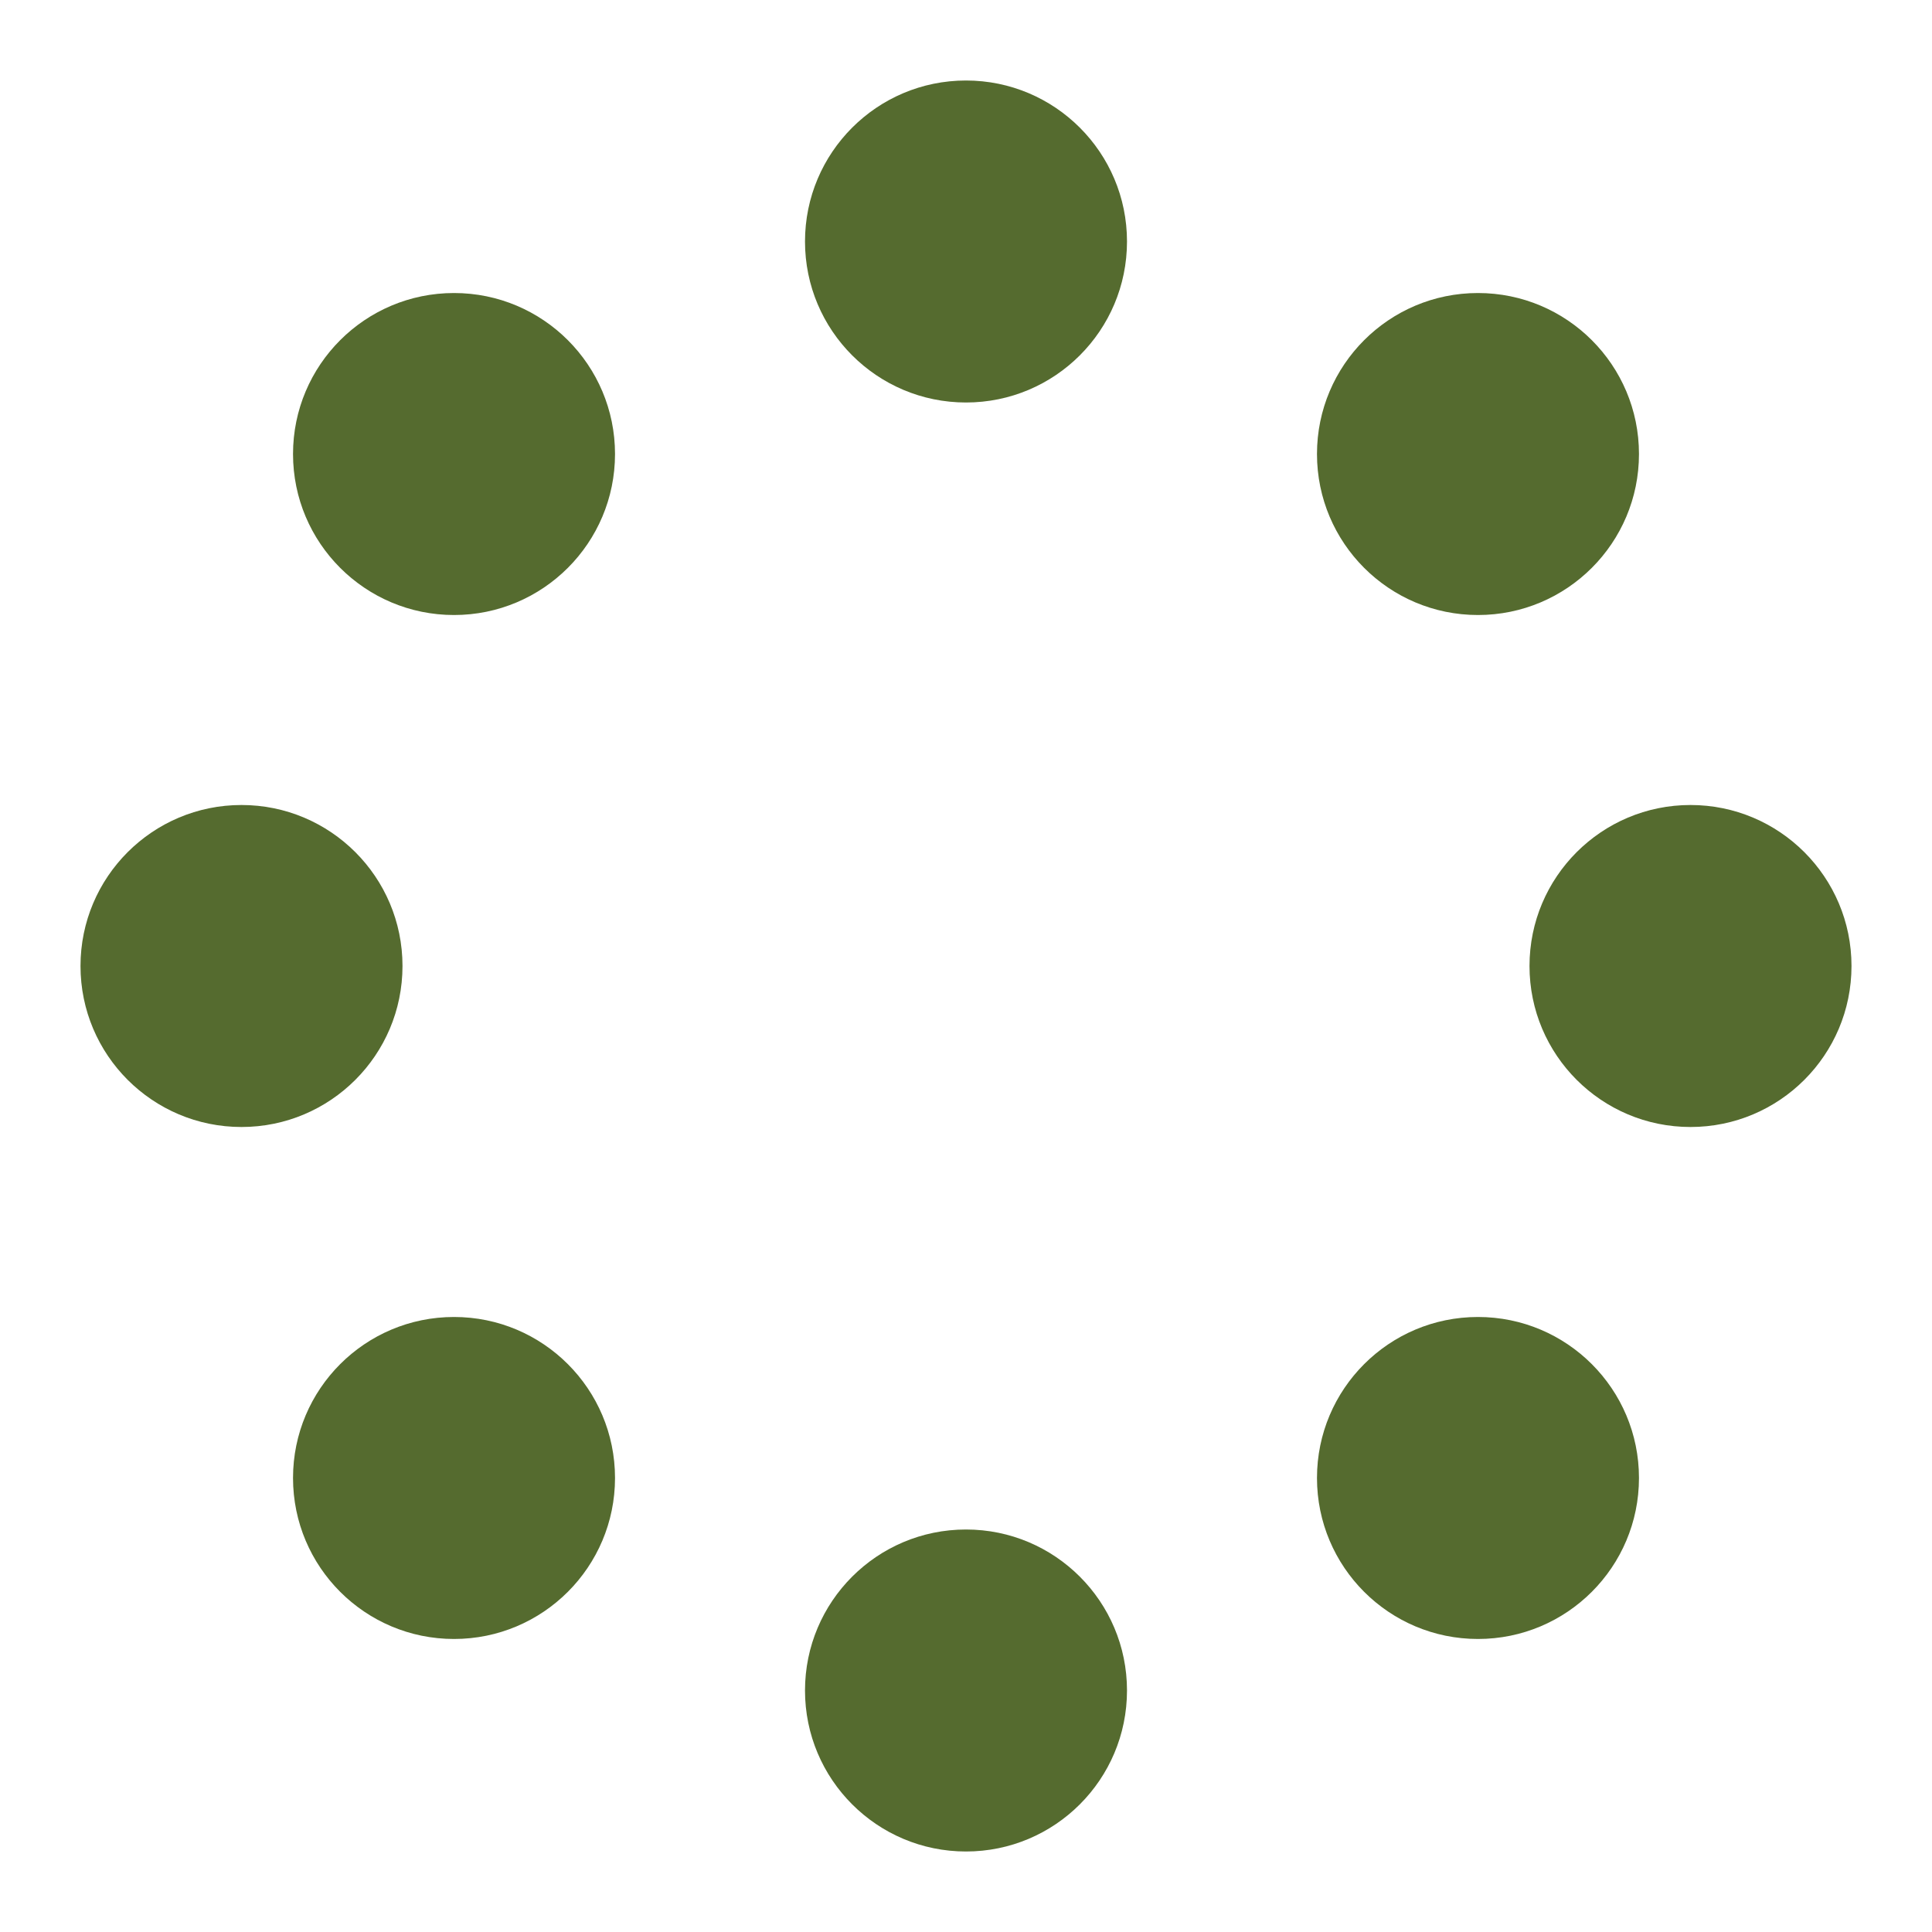 <svg width="24" height="24" viewBox="0 0 24 24" xmlns="http://www.w3.org/2000/svg">
  <g class="spinner_GuJz" fill="#556b2f">
    <style>
      .spinner_GuJz {
        transform-origin: center;
        animation: spinner_STY6 1.5s linear infinite;
      }

      @keyframes spinner_STY6 {
        100% {
          transform: rotate(360deg);
        }
      }
    </style>
    <circle cx="3" cy="12" r="2" />
    <circle cx="21" cy="12" r="2" />
    <circle cx="12" cy="21" r="2" />
    <circle cx="12" cy="3" r="2" />
    <circle cx="5.64" cy="5.64" r="2" />
    <circle cx="18.36" cy="18.36" r="2" />
    <circle cx="5.64" cy="18.36" r="2" />
    <circle cx="18.36" cy="5.64" r="2" />
  </g>
</svg>
